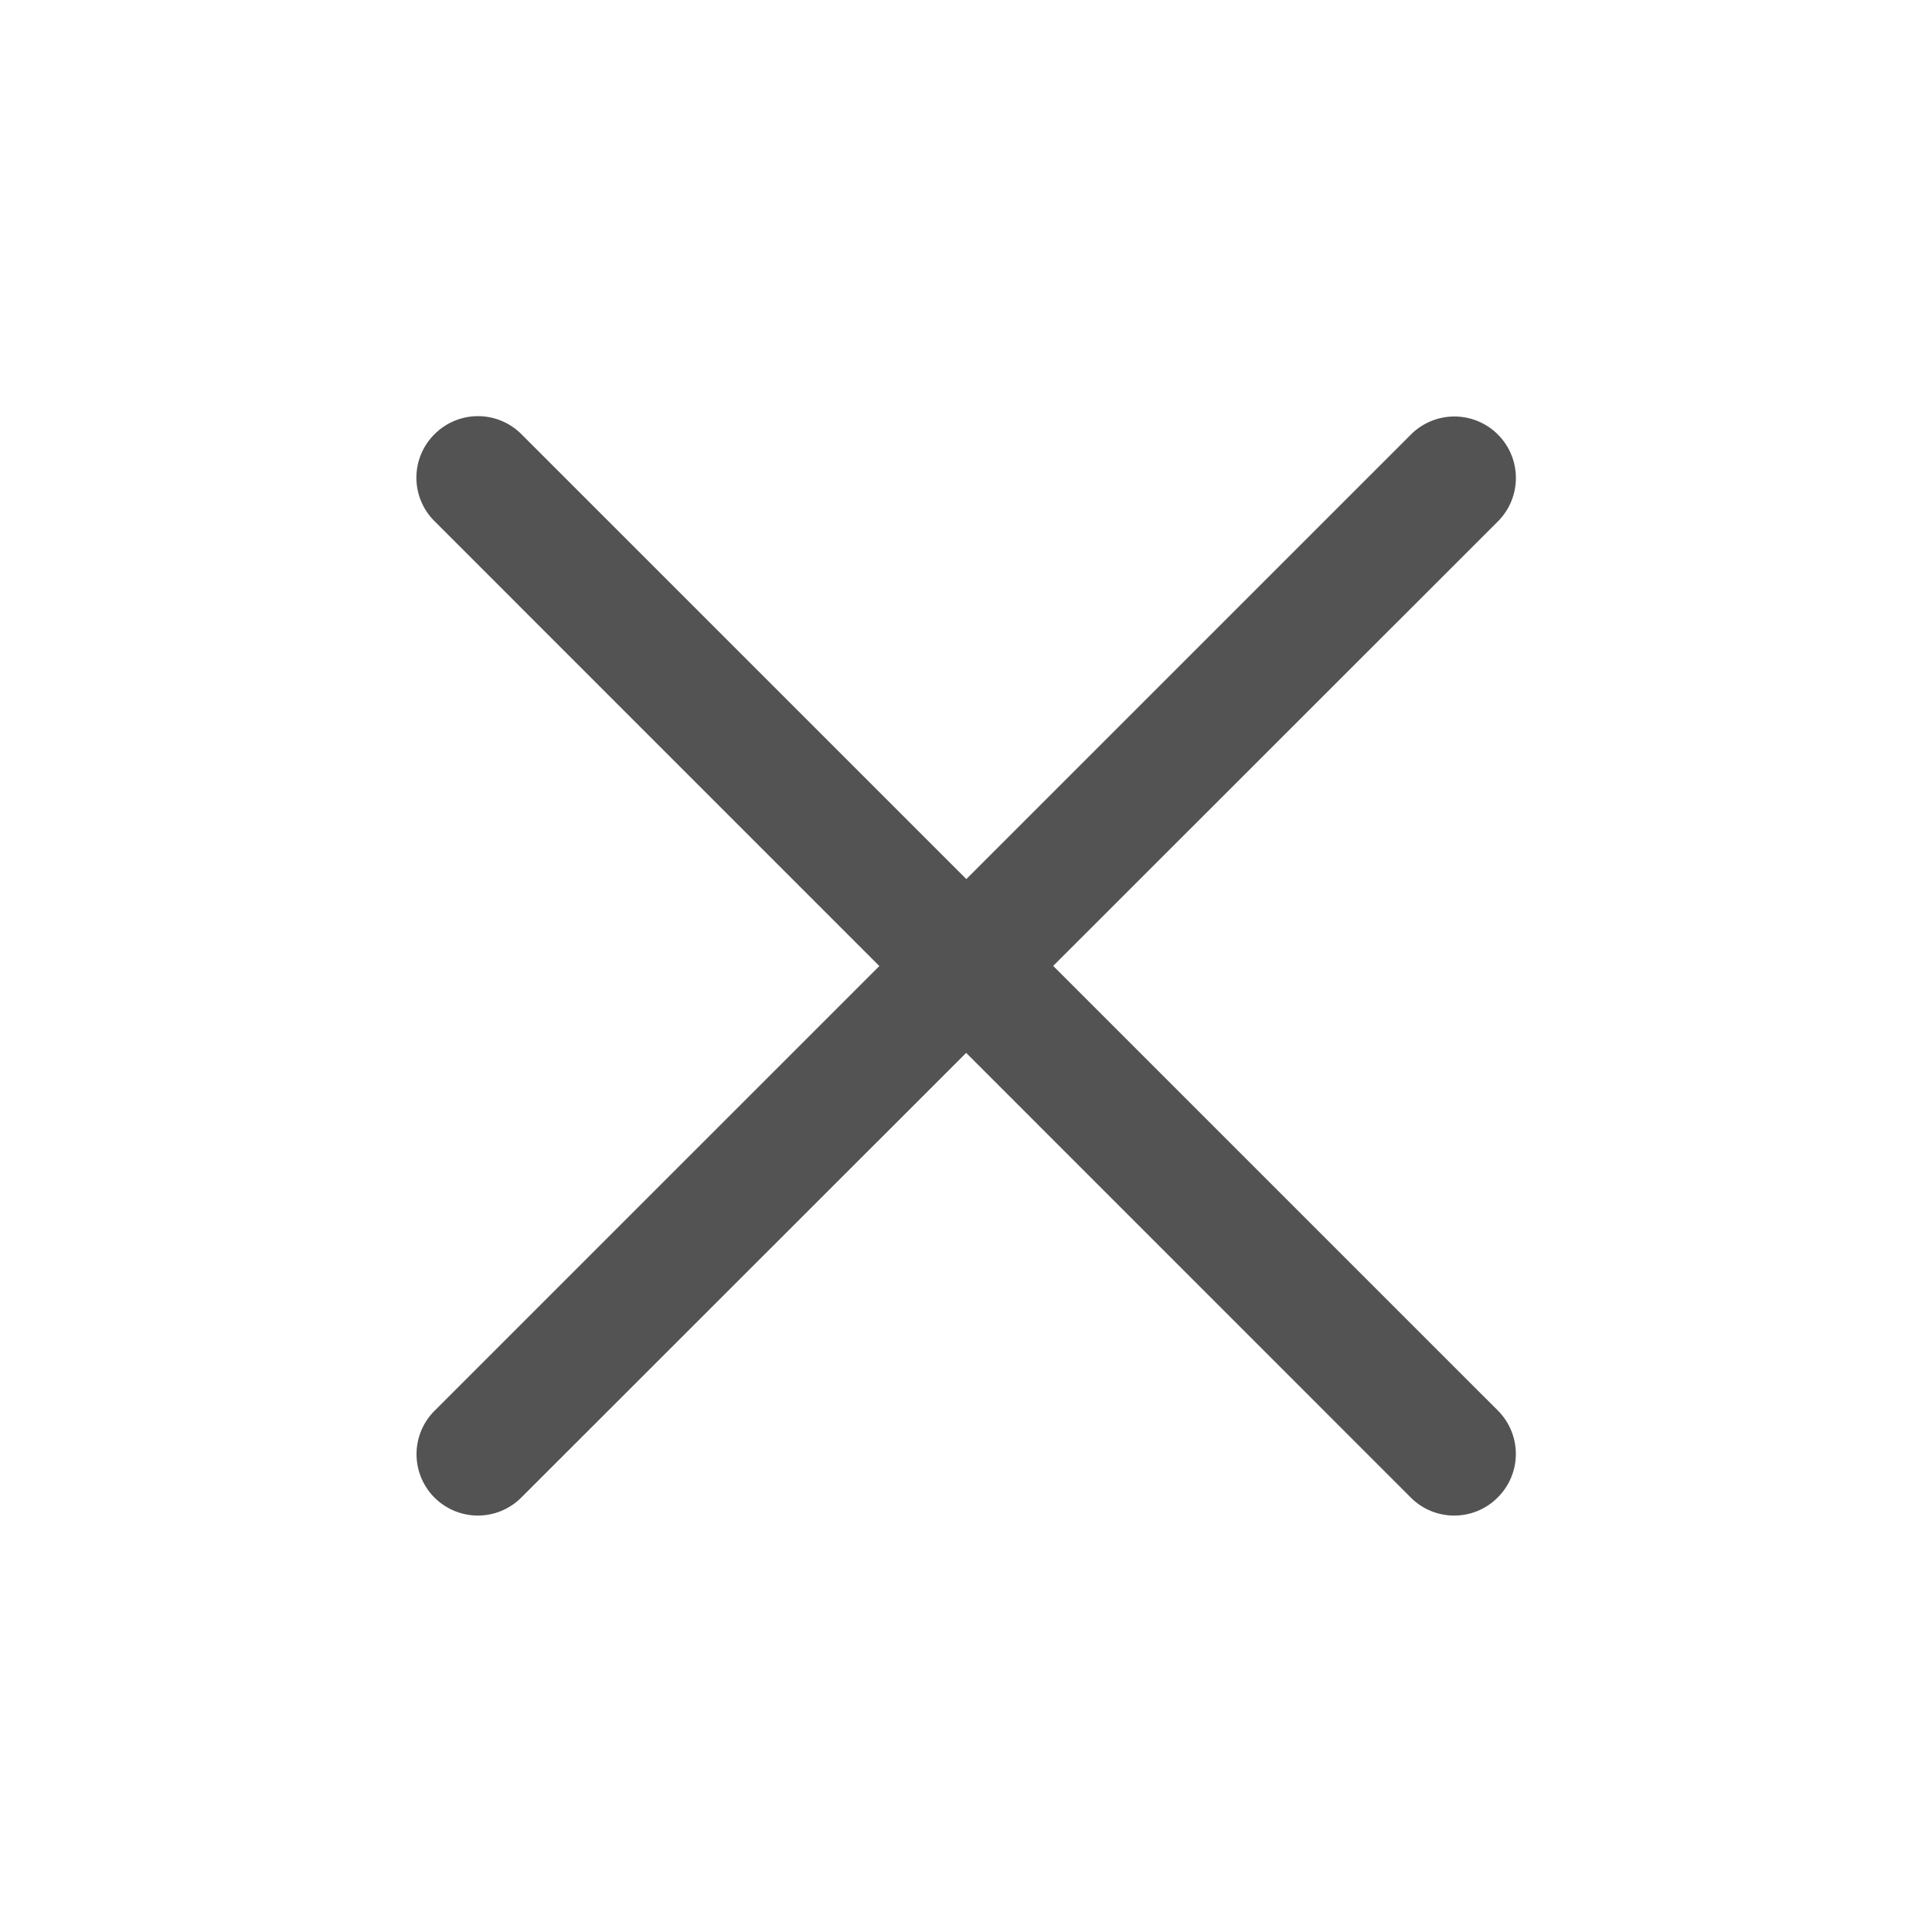 <svg xmlns="http://www.w3.org/2000/svg" xmlns:xlink="http://www.w3.org/1999/xlink" width="20" height="20" viewBox="0 0 20 20">
    <defs>
        <clipPath id="clip-path">
            <rect id="Прямоугольник_149328" data-name="Прямоугольник 149328" width="20" height="20" transform="translate(1804 209)" fill="#fff"/>
        </clipPath>
    </defs>
    <g id="Группа_масок_59" data-name="Группа масок 59" transform="translate(-1804 -209)" clip-path="url(#clip-path)">
        <g id="Сгруппировать_13036" data-name="Сгруппировать 13036" transform="translate(-1.294 -1.294)">
            <path id="Path_21635" data-name="Path 21635" d="M4423.892-9759.859a.632.632,0,0,1-.449-.186l-10.107-10.108a.634.634,0,0,1,0-.9.635.635,0,0,1,.9,0l10.107,10.106a.635.635,0,0,1,0,.9A.633.633,0,0,1,4423.892-9759.859Z" transform="translate(-2603.544 9985.842)" fill="#535353"/>
            <path id="Path_21636" data-name="Path 21636" d="M10.742,11.377a.633.633,0,0,1-.449-.186L.186,1.083a.635.635,0,0,1,.9-.9L11.191,10.293a.635.635,0,0,1-.449,1.084Z" transform="translate(1820.983 214.606) rotate(90)" fill="#535353"/>
        </g>
    </g>
</svg>
